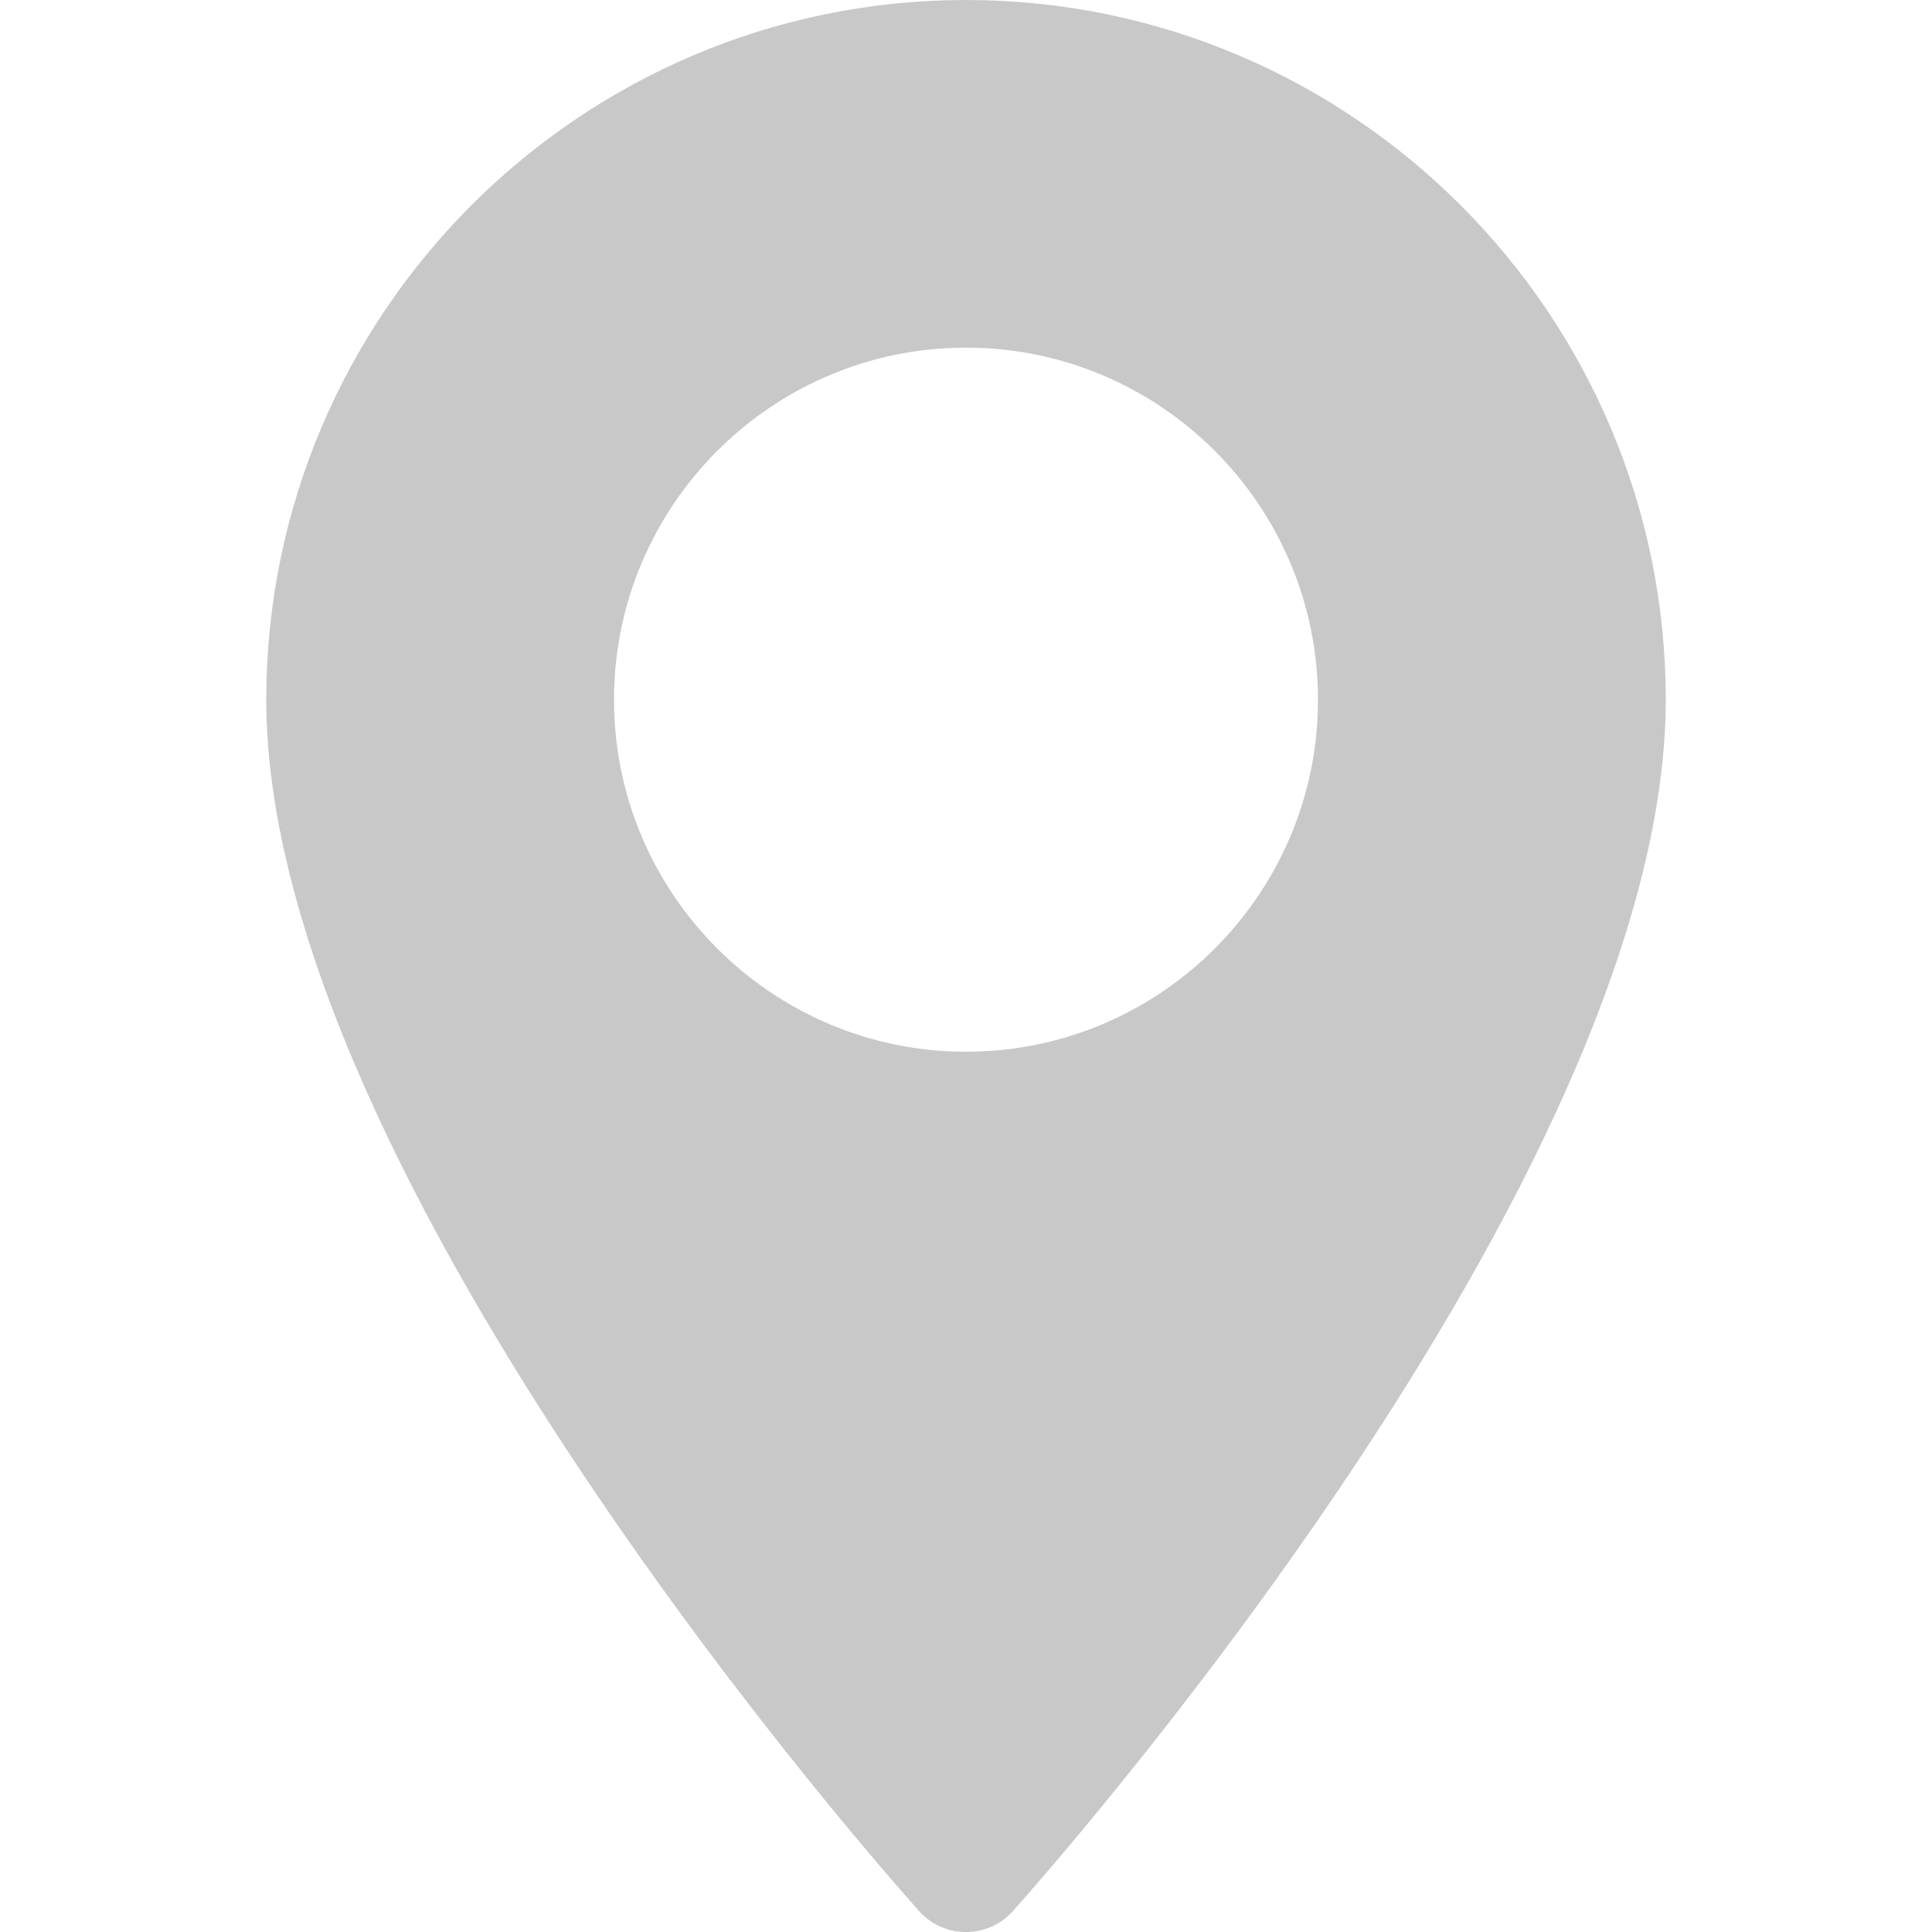<svg width="16" height="16" viewBox="0 0 16 16" fill="none" xmlns="http://www.w3.org/2000/svg">
<path d="M8 0C11.195 0 13.795 2.599 13.795 5.795C13.795 9.76 8.609 15.581 8.388 15.827C8.181 16.058 7.819 16.058 7.612 15.827C7.391 15.581 2.205 9.76 2.205 5.795C2.206 2.599 4.805 0 8 0ZM8 8.71C9.608 8.71 10.915 7.402 10.915 5.795C10.915 4.187 9.608 2.879 8 2.879C6.393 2.879 5.085 4.187 5.085 5.795C5.085 7.402 6.393 8.71 8 8.71Z" fill="#C8C8C8"/>
</svg>
